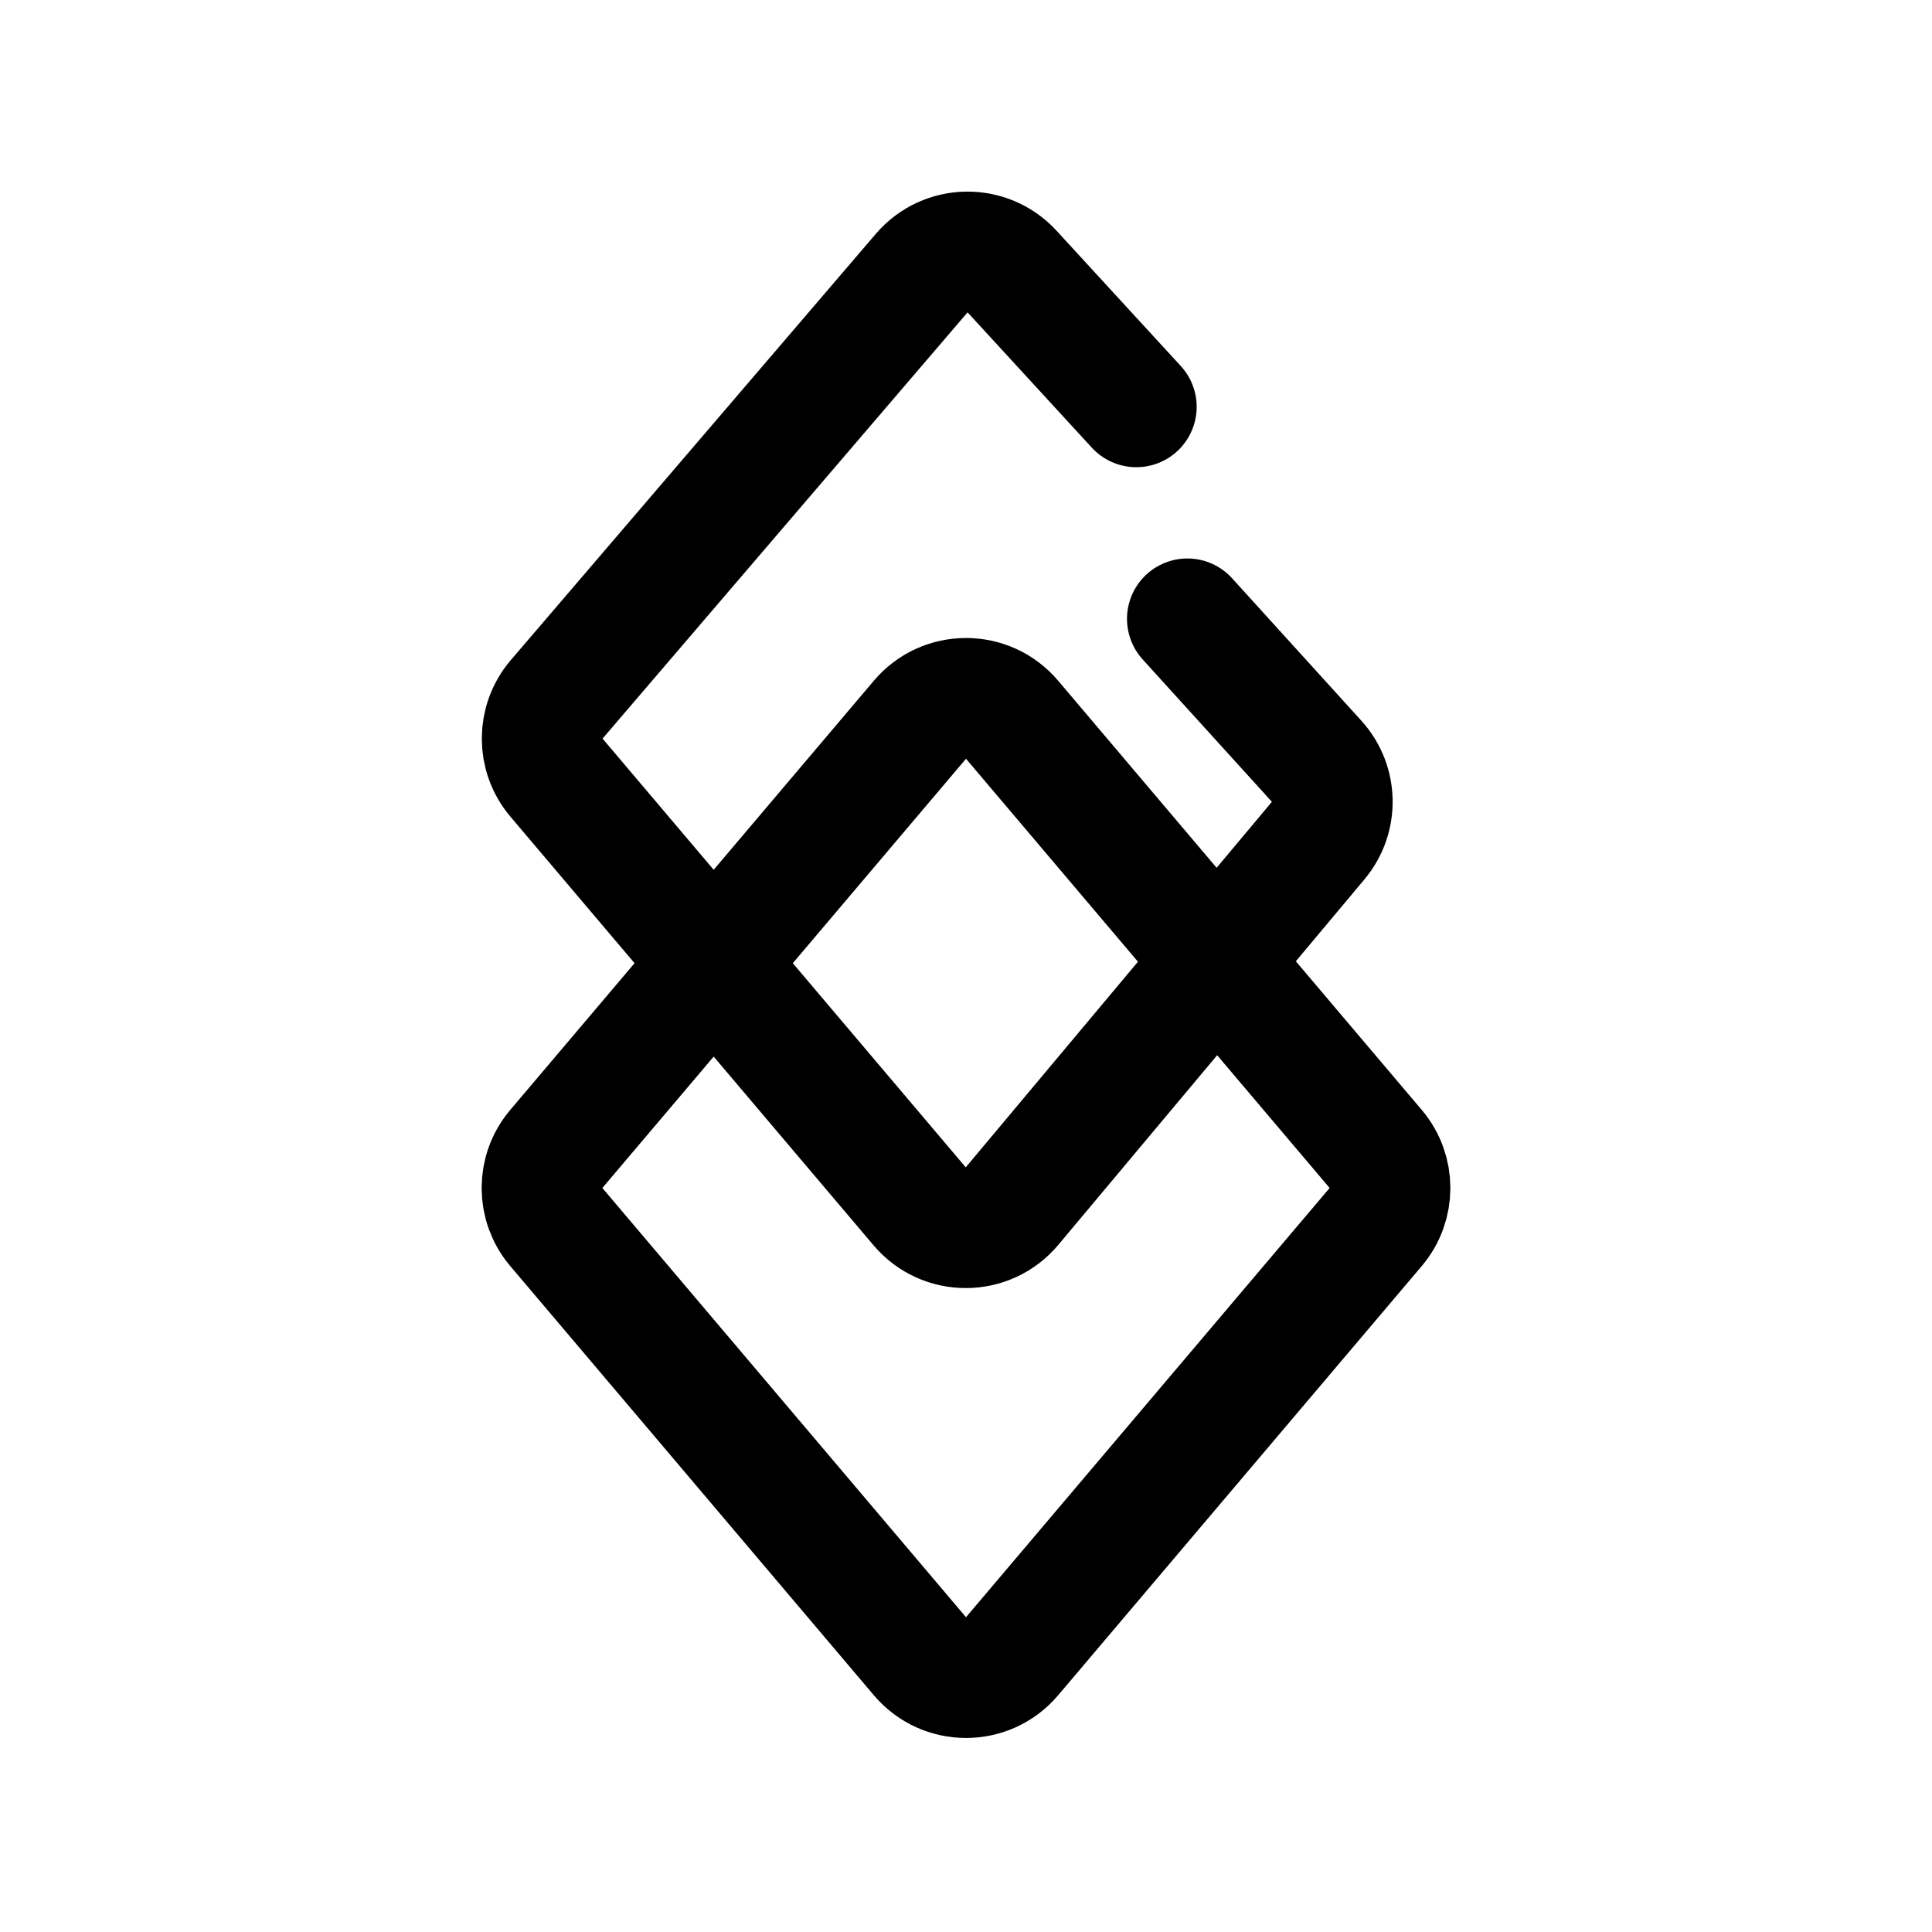 <svg width="192" height="192" viewBox="0 0 192 192" fill="none" xmlns="http://www.w3.org/2000/svg">
<path d="M118 61.5L130.843 75.65C132.858 77.87 132.925 81.237 130.999 83.535L100.574 119.86C98.184 122.713 93.801 122.725 91.396 119.886L55.303 77.28C53.4 75.033 53.408 71.737 55.324 69.499L91.599 27.139C93.94 24.406 98.142 24.333 100.576 26.984L112.923 40.43M136.715 121.939L100.578 164.596C98.182 167.425 93.818 167.425 91.422 164.596L55.285 121.939C53.39 119.701 53.39 116.42 55.285 114.182L91.422 71.525C93.818 68.696 98.182 68.696 100.578 71.525L136.715 114.182C138.61 116.42 138.61 119.701 136.715 121.939Z" stroke="black" stroke-width="12" stroke-linecap="round" stroke-linejoin="round"/>
</svg>
